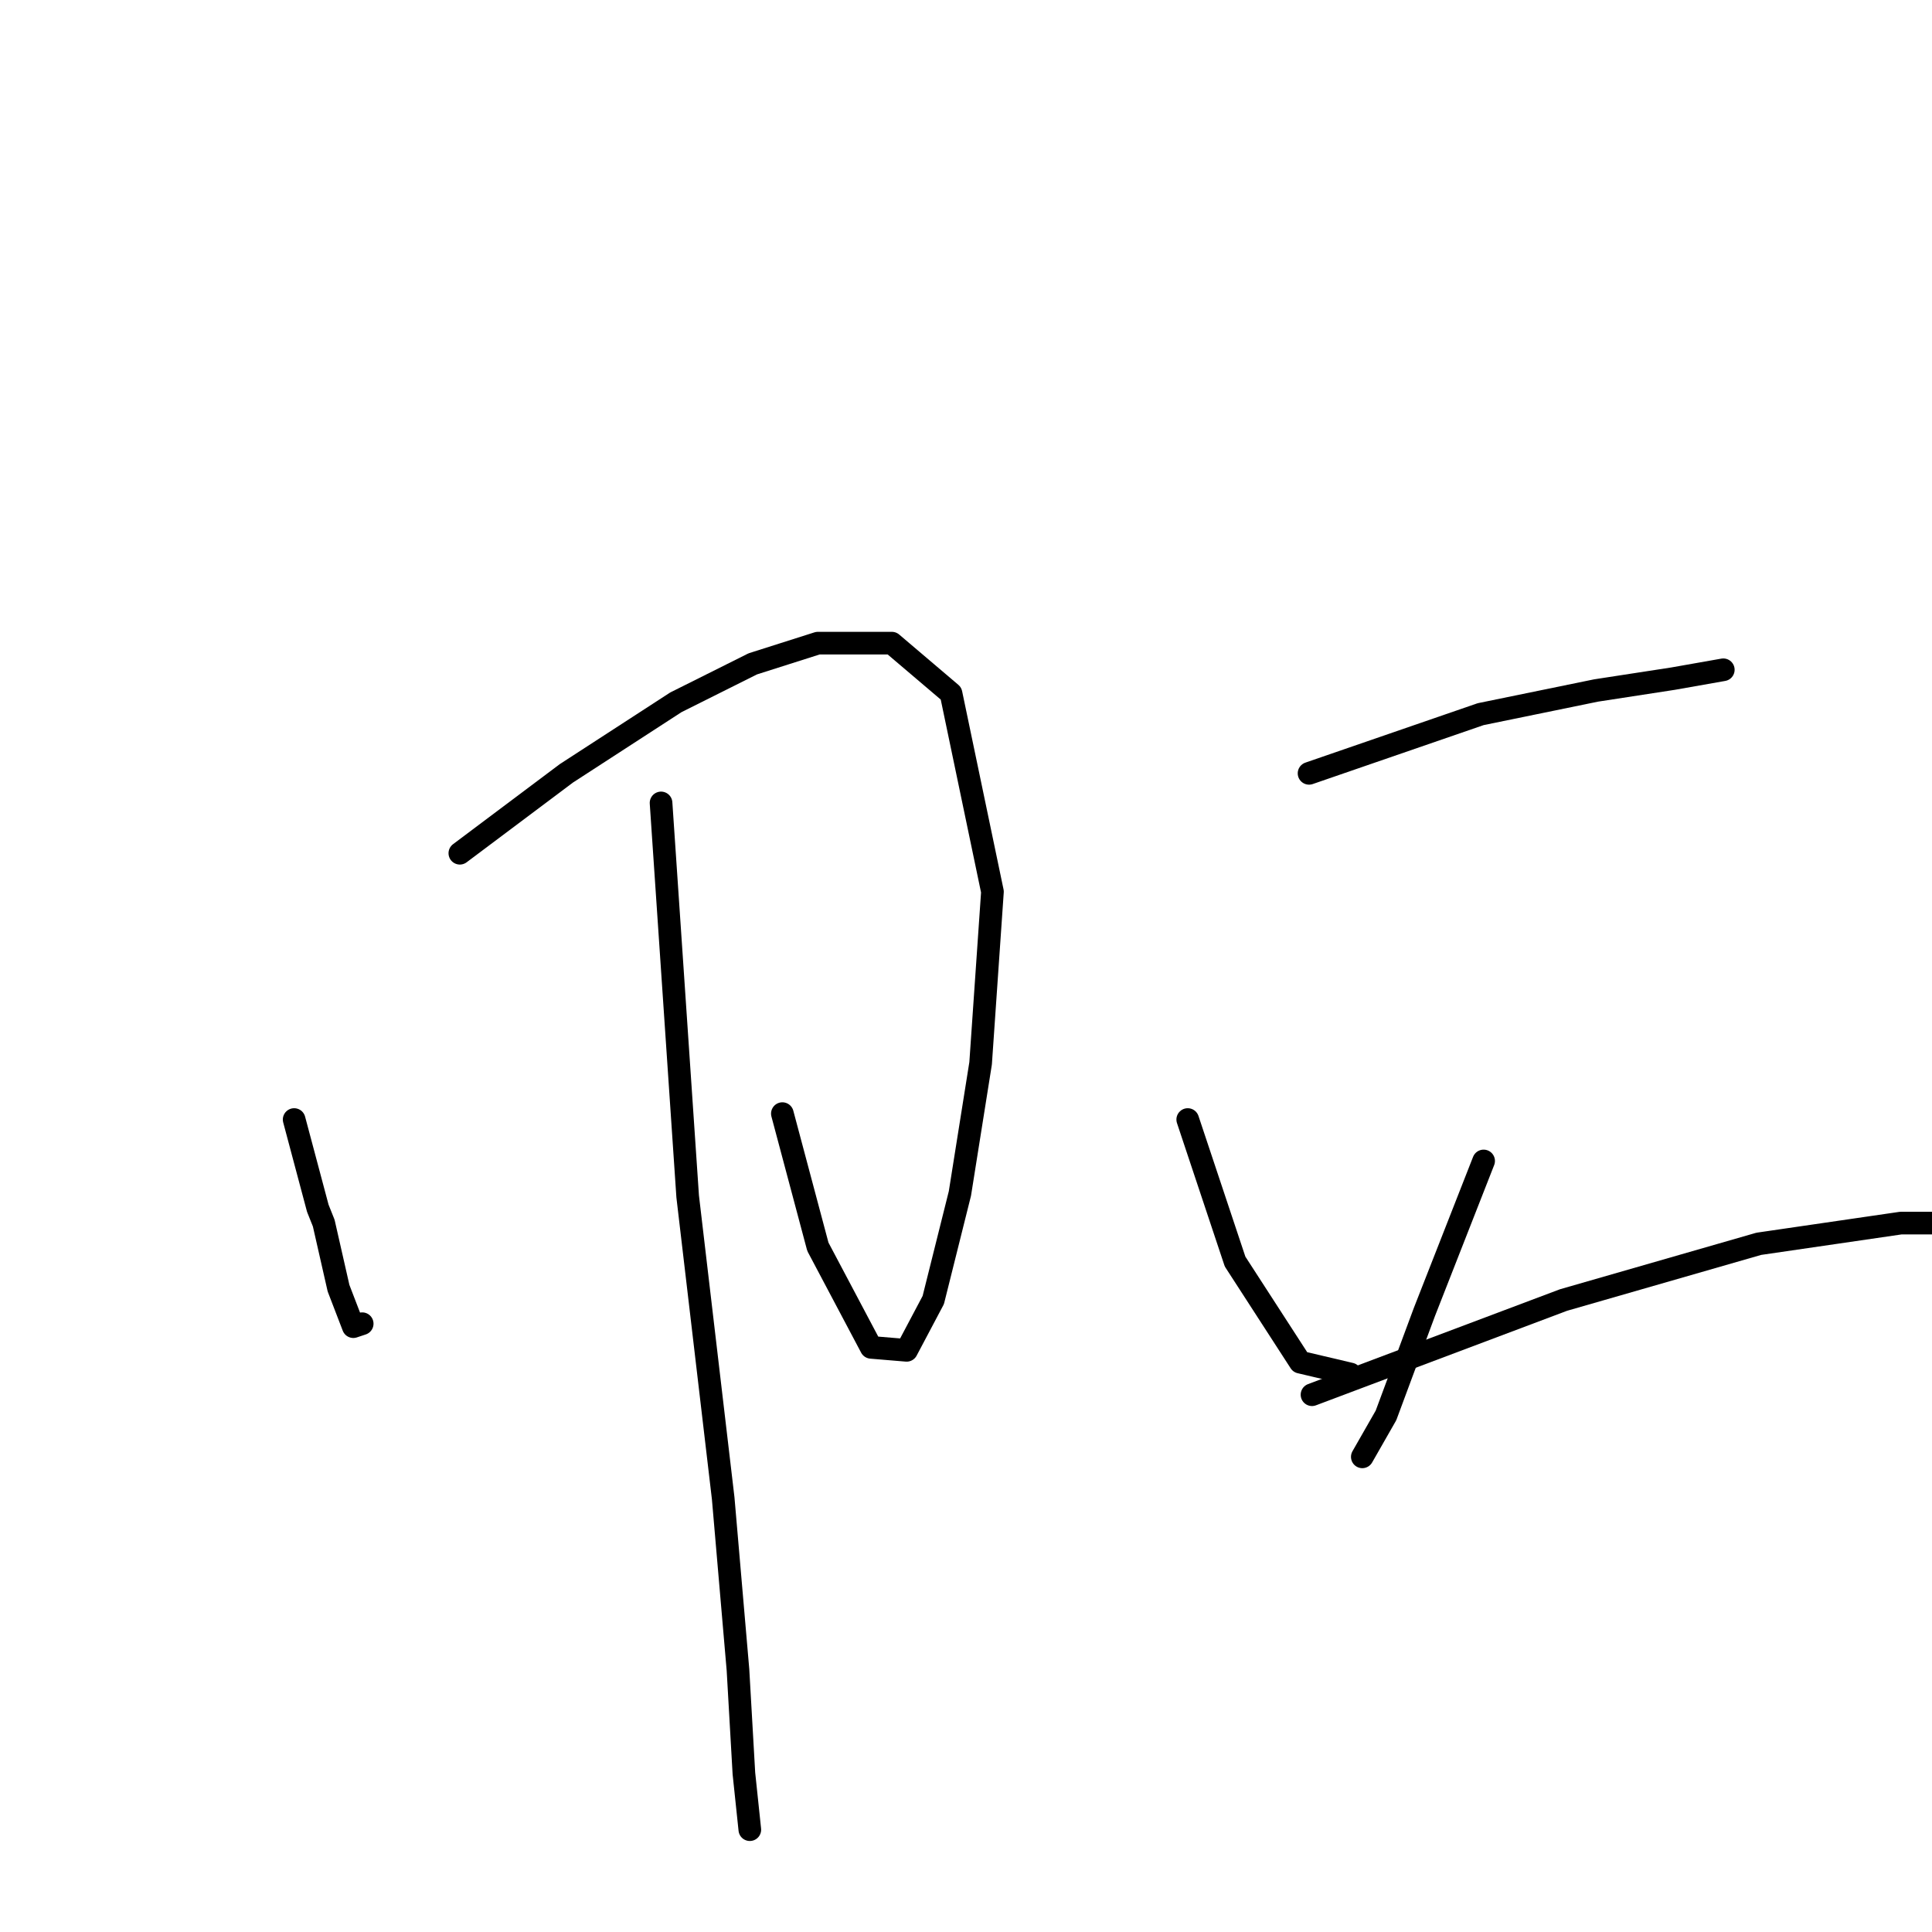 <?xml version="1.0" standalone="no"?>
    <svg width="256" height="256" xmlns="http://www.w3.org/2000/svg" version="1.1">
    <polyline stroke="black" stroke-width="3" stroke-linecap="round" fill="transparent" stroke-linejoin="round" points="38.976 148.344 42.112 160.106 42.896 162.066 44.857 170.692 46.817 175.789 47.993 175.397 47.993 175.397 " />
        <polyline stroke="black" stroke-width="3" stroke-linecap="round" fill="transparent" stroke-linejoin="round" points="60.932 113.058 75.046 102.472 89.553 93.062 99.747 87.965 108.372 85.221 118.174 85.221 126.016 91.886 131.505 118.154 129.936 140.895 127.192 158.146 123.663 172.26 120.134 178.926 115.43 178.533 108.372 165.203 103.668 147.56 103.668 147.56 " />
        <polyline stroke="black" stroke-width="3" stroke-linecap="round" fill="transparent" stroke-linejoin="round" points="87.593 106.392 91.121 158.538 95.826 198.529 97.786 221.269 98.571 234.992 99.355 242.441 99.355 242.441 " />
        <polyline stroke="black" stroke-width="3" stroke-linecap="round" fill="transparent" stroke-linejoin="round" points="173.456 102.472 196.196 94.63 211.487 91.494 221.681 89.925 228.346 88.749 228.346 88.749 " />
        <polyline stroke="black" stroke-width="3" stroke-linecap="round" fill="transparent" stroke-linejoin="round" points="157.381 148.344 163.654 167.163 172.28 180.494 178.945 182.062 178.945 182.062 " />
        <polyline stroke="black" stroke-width="3" stroke-linecap="round" fill="transparent" stroke-linejoin="round" points="196.588 153.833 188.747 173.829 183.65 187.551 180.513 193.04 180.513 193.04 " />
        <polyline stroke="black" stroke-width="3" stroke-linecap="round" fill="transparent" stroke-linejoin="round" points="173.848 184.807 207.174 172.26 233.051 164.811 251.87 162.066 257.359 162.066 257.359 162.066 " />
        </svg>